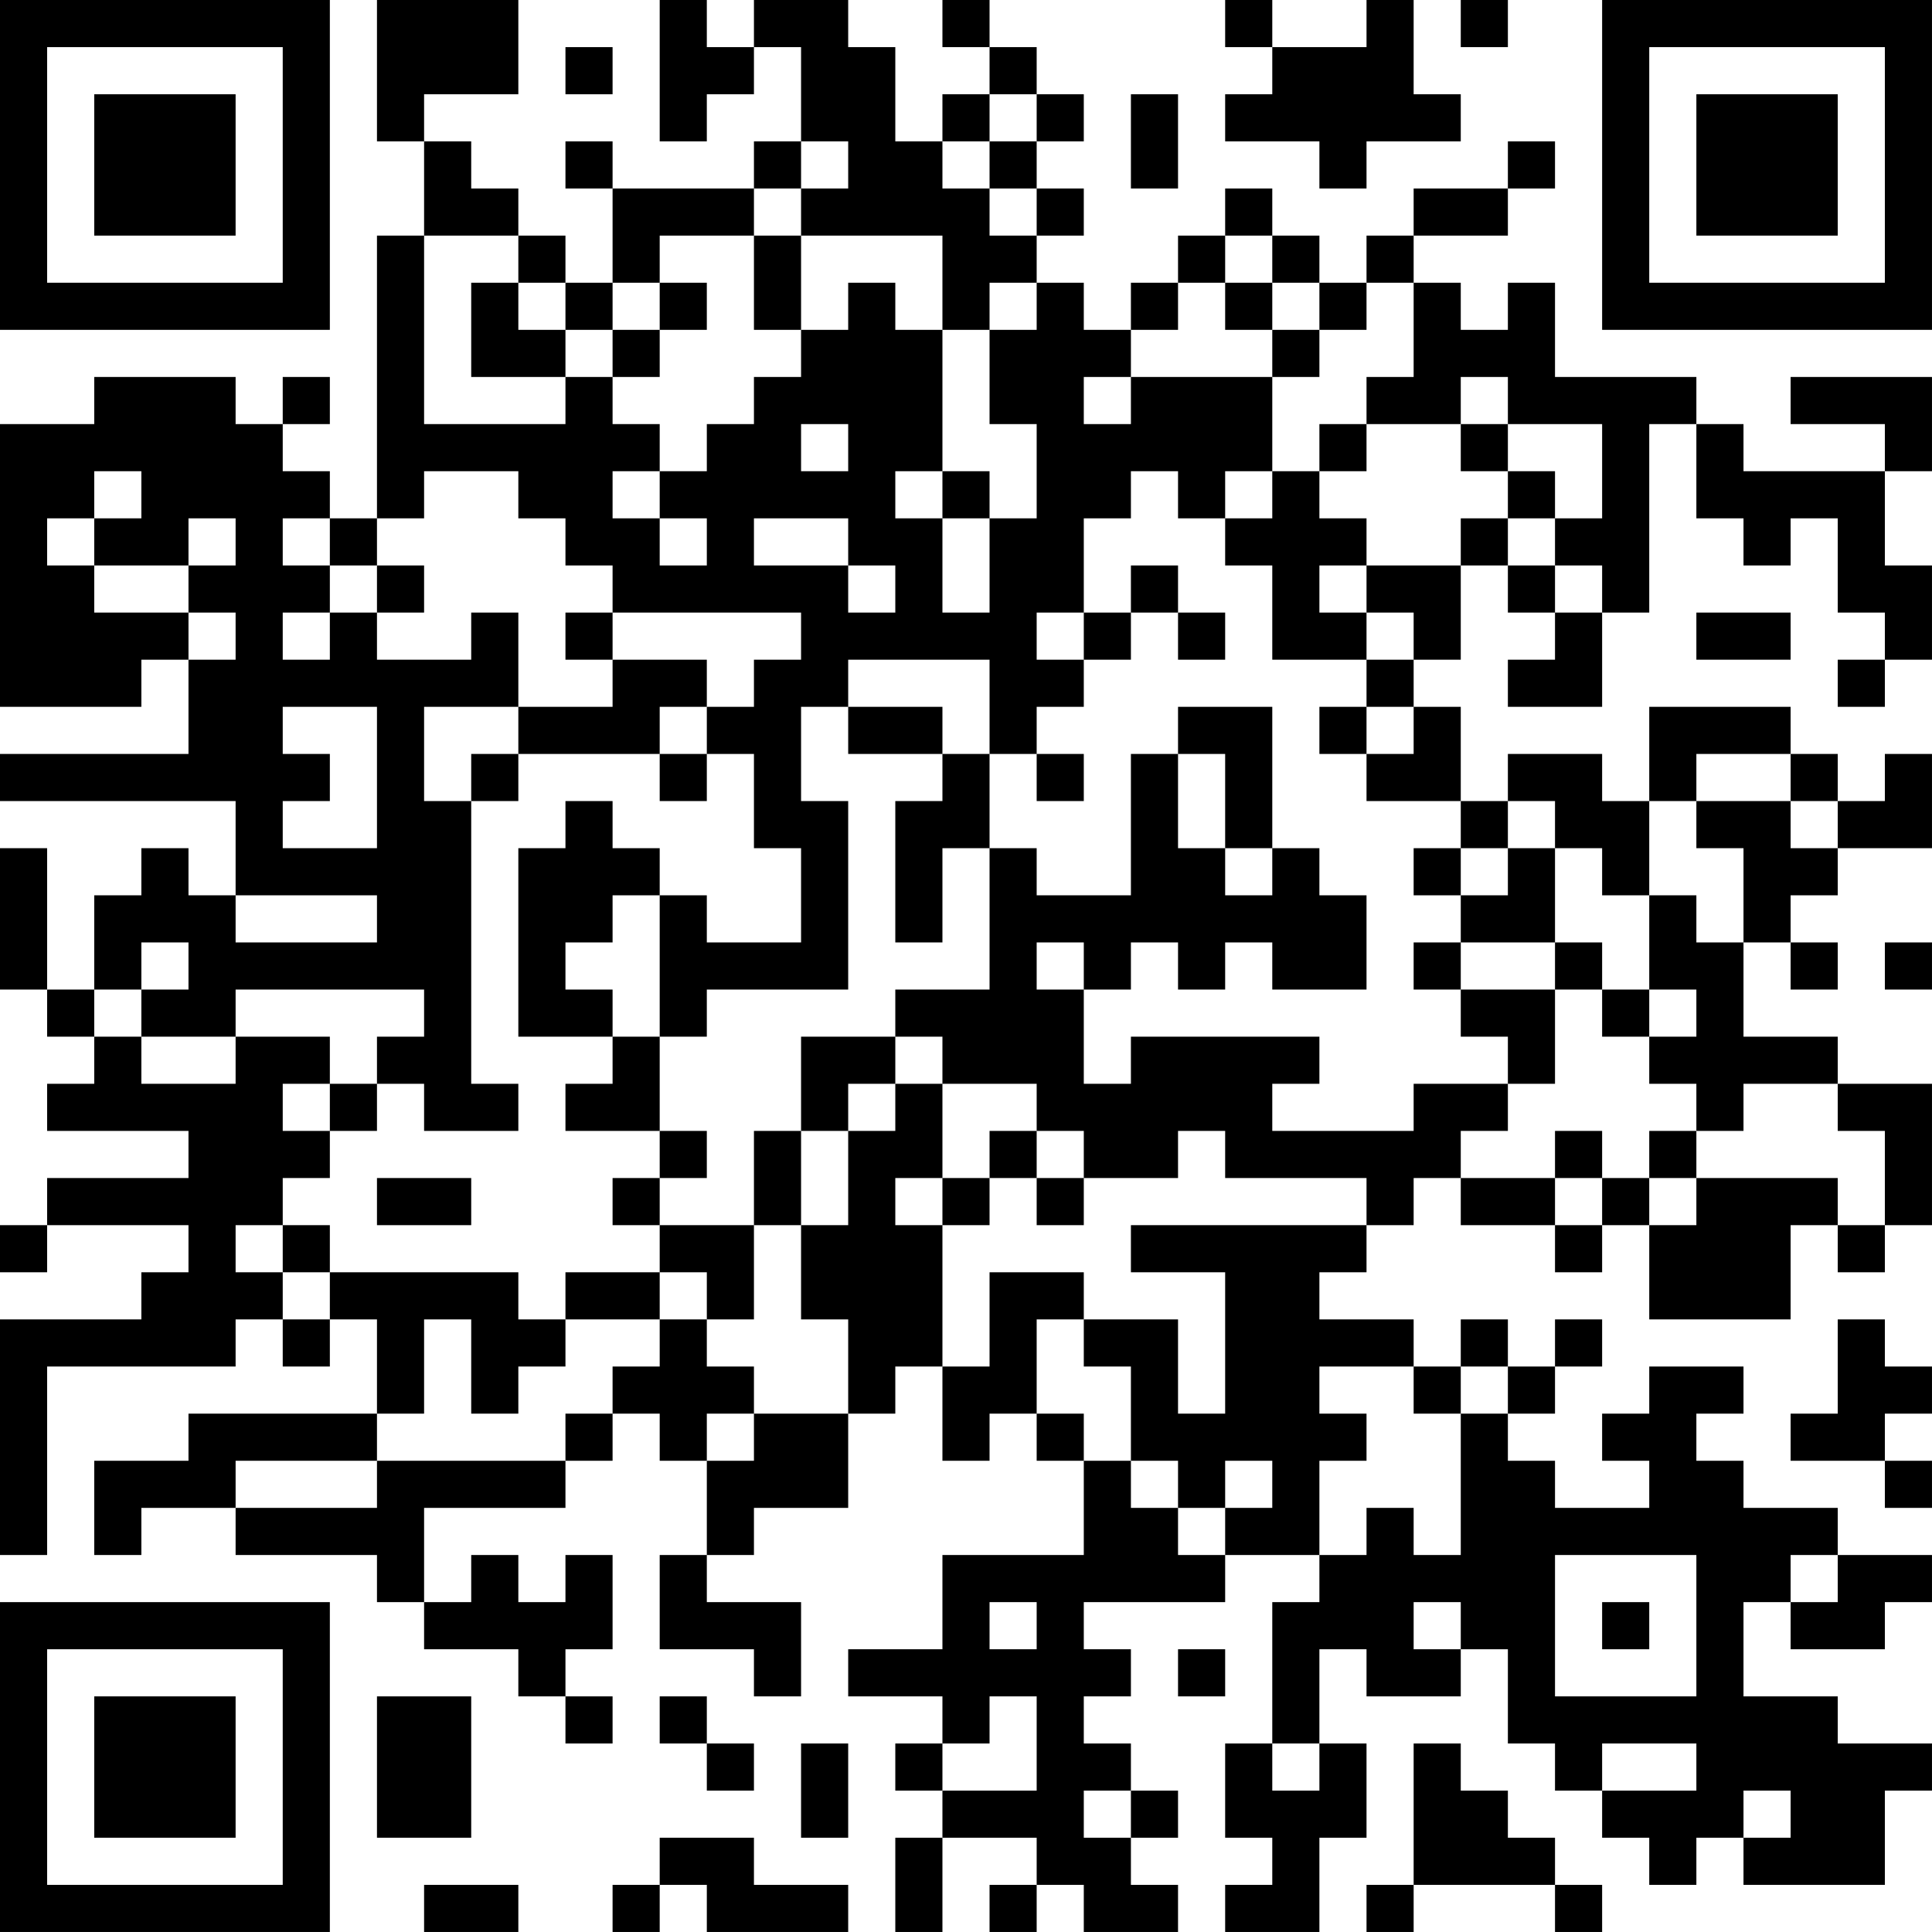 <?xml version="1.0" encoding="UTF-8"?>
<svg xmlns="http://www.w3.org/2000/svg" version="1.1" width="200" height="200" viewBox="0 0 200 200"><rect x="0" y="0" width="200" height="200" fill="#ffffff"/><g transform="scale(4.878)"><g transform="translate(0,0)"><path fill-rule="evenodd" d="M8 0L8 3L9 3L9 5L8 5L8 11L7 11L7 10L6 10L6 9L7 9L7 8L6 8L6 9L5 9L5 8L2 8L2 9L0 9L0 15L3 15L3 14L4 14L4 16L0 16L0 17L5 17L5 19L4 19L4 18L3 18L3 19L2 19L2 21L1 21L1 18L0 18L0 21L1 21L1 22L2 22L2 23L1 23L1 24L4 24L4 25L1 25L1 26L0 26L0 27L1 27L1 26L4 26L4 27L3 27L3 28L0 28L0 33L1 33L1 29L5 29L5 28L6 28L6 29L7 29L7 28L8 28L8 30L4 30L4 31L2 31L2 33L3 33L3 32L5 32L5 33L8 33L8 34L9 34L9 35L11 35L11 36L12 36L12 37L13 37L13 36L12 36L12 35L13 35L13 33L12 33L12 34L11 34L11 33L10 33L10 34L9 34L9 32L12 32L12 31L13 31L13 30L14 30L14 31L15 31L15 33L14 33L14 35L16 35L16 36L17 36L17 34L15 34L15 33L16 33L16 32L18 32L18 30L19 30L19 29L20 29L20 31L21 31L21 30L22 30L22 31L23 31L23 33L20 33L20 35L18 35L18 36L20 36L20 37L19 37L19 38L20 38L20 39L19 39L19 41L20 41L20 39L22 39L22 40L21 40L21 41L22 41L22 40L23 40L23 41L25 41L25 40L24 40L24 39L25 39L25 38L24 38L24 37L23 37L23 36L24 36L24 35L23 35L23 34L26 34L26 33L28 33L28 34L27 34L27 37L26 37L26 39L27 39L27 40L26 40L26 41L28 41L28 39L29 39L29 37L28 37L28 35L29 35L29 36L31 36L31 35L32 35L32 37L33 37L33 38L34 38L34 39L35 39L35 40L36 40L36 39L37 39L37 40L40 40L40 38L41 38L41 37L39 37L39 36L37 36L37 34L38 34L38 35L40 35L40 34L41 34L41 33L39 33L39 32L37 32L37 31L36 31L36 30L37 30L37 29L35 29L35 30L34 30L34 31L35 31L35 32L33 32L33 31L32 31L32 30L33 30L33 29L34 29L34 28L33 28L33 29L32 29L32 28L31 28L31 29L30 29L30 28L28 28L28 27L29 27L29 26L30 26L30 25L31 25L31 26L33 26L33 27L34 27L34 26L35 26L35 28L38 28L38 26L39 26L39 27L40 27L40 26L41 26L41 23L39 23L39 22L37 22L37 20L38 20L38 21L39 21L39 20L38 20L38 19L39 19L39 18L41 18L41 16L40 16L40 17L39 17L39 16L38 16L38 15L35 15L35 17L34 17L34 16L32 16L32 17L31 17L31 15L30 15L30 14L31 14L31 12L32 12L32 13L33 13L33 14L32 14L32 15L34 15L34 13L35 13L35 9L36 9L36 11L37 11L37 12L38 12L38 11L39 11L39 13L40 13L40 14L39 14L39 15L40 15L40 14L41 14L41 12L40 12L40 10L41 10L41 8L38 8L38 9L40 9L40 10L37 10L37 9L36 9L36 8L33 8L33 6L32 6L32 7L31 7L31 6L30 6L30 5L32 5L32 4L33 4L33 3L32 3L32 4L30 4L30 5L29 5L29 6L28 6L28 5L27 5L27 4L26 4L26 5L25 5L25 6L24 6L24 7L23 7L23 6L22 6L22 5L23 5L23 4L22 4L22 3L23 3L23 2L22 2L22 1L21 1L21 0L20 0L20 1L21 1L21 2L20 2L20 3L19 3L19 1L18 1L18 0L16 0L16 1L15 1L15 0L14 0L14 3L15 3L15 2L16 2L16 1L17 1L17 3L16 3L16 4L13 4L13 3L12 3L12 4L13 4L13 6L12 6L12 5L11 5L11 4L10 4L10 3L9 3L9 2L11 2L11 0ZM26 0L26 1L27 1L27 2L26 2L26 3L28 3L28 4L29 4L29 3L31 3L31 2L30 2L30 0L29 0L29 1L27 1L27 0ZM31 0L31 1L32 1L32 0ZM12 1L12 2L13 2L13 1ZM21 2L21 3L20 3L20 4L21 4L21 5L22 5L22 4L21 4L21 3L22 3L22 2ZM24 2L24 4L25 4L25 2ZM17 3L17 4L16 4L16 5L14 5L14 6L13 6L13 7L12 7L12 6L11 6L11 5L9 5L9 9L12 9L12 8L13 8L13 9L14 9L14 10L13 10L13 11L14 11L14 12L15 12L15 11L14 11L14 10L15 10L15 9L16 9L16 8L17 8L17 7L18 7L18 6L19 6L19 7L20 7L20 10L19 10L19 11L20 11L20 13L21 13L21 11L22 11L22 9L21 9L21 7L22 7L22 6L21 6L21 7L20 7L20 5L17 5L17 4L18 4L18 3ZM16 5L16 7L17 7L17 5ZM26 5L26 6L25 6L25 7L24 7L24 8L23 8L23 9L24 9L24 8L27 8L27 10L26 10L26 11L25 11L25 10L24 10L24 11L23 11L23 13L22 13L22 14L23 14L23 15L22 15L22 16L21 16L21 14L18 14L18 15L17 15L17 17L18 17L18 21L15 21L15 22L14 22L14 19L15 19L15 20L17 20L17 18L16 18L16 16L15 16L15 15L16 15L16 14L17 14L17 13L13 13L13 12L12 12L12 11L11 11L11 10L9 10L9 11L8 11L8 12L7 12L7 11L6 11L6 12L7 12L7 13L6 13L6 14L7 14L7 13L8 13L8 14L10 14L10 13L11 13L11 15L9 15L9 17L10 17L10 23L11 23L11 24L9 24L9 23L8 23L8 22L9 22L9 21L5 21L5 22L3 22L3 21L4 21L4 20L3 20L3 21L2 21L2 22L3 22L3 23L5 23L5 22L7 22L7 23L6 23L6 24L7 24L7 25L6 25L6 26L5 26L5 27L6 27L6 28L7 28L7 27L11 27L11 28L12 28L12 29L11 29L11 30L10 30L10 28L9 28L9 30L8 30L8 31L5 31L5 32L8 32L8 31L12 31L12 30L13 30L13 29L14 29L14 28L15 28L15 29L16 29L16 30L15 30L15 31L16 31L16 30L18 30L18 28L17 28L17 26L18 26L18 24L19 24L19 23L20 23L20 25L19 25L19 26L20 26L20 29L21 29L21 27L23 27L23 28L22 28L22 30L23 30L23 31L24 31L24 32L25 32L25 33L26 33L26 32L27 32L27 31L26 31L26 32L25 32L25 31L24 31L24 29L23 29L23 28L25 28L25 30L26 30L26 27L24 27L24 26L29 26L29 25L26 25L26 24L25 24L25 25L23 25L23 24L22 24L22 23L20 23L20 22L19 22L19 21L21 21L21 18L22 18L22 19L24 19L24 16L25 16L25 18L26 18L26 19L27 19L27 18L28 18L28 19L29 19L29 21L27 21L27 20L26 20L26 21L25 21L25 20L24 20L24 21L23 21L23 20L22 20L22 21L23 21L23 23L24 23L24 22L28 22L28 23L27 23L27 24L30 24L30 23L32 23L32 24L31 24L31 25L33 25L33 26L34 26L34 25L35 25L35 26L36 26L36 25L39 25L39 26L40 26L40 24L39 24L39 23L37 23L37 24L36 24L36 23L35 23L35 22L36 22L36 21L35 21L35 19L36 19L36 20L37 20L37 18L36 18L36 17L38 17L38 18L39 18L39 17L38 17L38 16L36 16L36 17L35 17L35 19L34 19L34 18L33 18L33 17L32 17L32 18L31 18L31 17L29 17L29 16L30 16L30 15L29 15L29 14L30 14L30 13L29 13L29 12L31 12L31 11L32 11L32 12L33 12L33 13L34 13L34 12L33 12L33 11L34 11L34 9L32 9L32 8L31 8L31 9L29 9L29 8L30 8L30 6L29 6L29 7L28 7L28 6L27 6L27 5ZM10 6L10 8L12 8L12 7L11 7L11 6ZM14 6L14 7L13 7L13 8L14 8L14 7L15 7L15 6ZM26 6L26 7L27 7L27 8L28 8L28 7L27 7L27 6ZM17 9L17 10L18 10L18 9ZM28 9L28 10L27 10L27 11L26 11L26 12L27 12L27 14L29 14L29 13L28 13L28 12L29 12L29 11L28 11L28 10L29 10L29 9ZM31 9L31 10L32 10L32 11L33 11L33 10L32 10L32 9ZM2 10L2 11L1 11L1 12L2 12L2 13L4 13L4 14L5 14L5 13L4 13L4 12L5 12L5 11L4 11L4 12L2 12L2 11L3 11L3 10ZM20 10L20 11L21 11L21 10ZM16 11L16 12L18 12L18 13L19 13L19 12L18 12L18 11ZM8 12L8 13L9 13L9 12ZM24 12L24 13L23 13L23 14L24 14L24 13L25 13L25 14L26 14L26 13L25 13L25 12ZM12 13L12 14L13 14L13 15L11 15L11 16L10 16L10 17L11 17L11 16L14 16L14 17L15 17L15 16L14 16L14 15L15 15L15 14L13 14L13 13ZM36 13L36 14L38 14L38 13ZM6 15L6 16L7 16L7 17L6 17L6 18L8 18L8 15ZM18 15L18 16L20 16L20 17L19 17L19 20L20 20L20 18L21 18L21 16L20 16L20 15ZM25 15L25 16L26 16L26 18L27 18L27 15ZM28 15L28 16L29 16L29 15ZM22 16L22 17L23 17L23 16ZM12 17L12 18L11 18L11 22L13 22L13 23L12 23L12 24L14 24L14 25L13 25L13 26L14 26L14 27L12 27L12 28L14 28L14 27L15 27L15 28L16 28L16 26L17 26L17 24L18 24L18 23L19 23L19 22L17 22L17 24L16 24L16 26L14 26L14 25L15 25L15 24L14 24L14 22L13 22L13 21L12 21L12 20L13 20L13 19L14 19L14 18L13 18L13 17ZM30 18L30 19L31 19L31 20L30 20L30 21L31 21L31 22L32 22L32 23L33 23L33 21L34 21L34 22L35 22L35 21L34 21L34 20L33 20L33 18L32 18L32 19L31 19L31 18ZM5 19L5 20L8 20L8 19ZM31 20L31 21L33 21L33 20ZM40 20L40 21L41 21L41 20ZM7 23L7 24L8 24L8 23ZM21 24L21 25L20 25L20 26L21 26L21 25L22 25L22 26L23 26L23 25L22 25L22 24ZM33 24L33 25L34 25L34 24ZM35 24L35 25L36 25L36 24ZM8 25L8 26L10 26L10 25ZM6 26L6 27L7 27L7 26ZM39 28L39 30L38 30L38 31L40 31L40 32L41 32L41 31L40 31L40 30L41 30L41 29L40 29L40 28ZM28 29L28 30L29 30L29 31L28 31L28 33L29 33L29 32L30 32L30 33L31 33L31 30L32 30L32 29L31 29L31 30L30 30L30 29ZM33 33L33 36L36 36L36 33ZM38 33L38 34L39 34L39 33ZM21 34L21 35L22 35L22 34ZM30 34L30 35L31 35L31 34ZM34 34L34 35L35 35L35 34ZM25 35L25 36L26 36L26 35ZM8 36L8 39L10 39L10 36ZM14 36L14 37L15 37L15 38L16 38L16 37L15 37L15 36ZM21 36L21 37L20 37L20 38L22 38L22 36ZM17 37L17 39L18 39L18 37ZM27 37L27 38L28 38L28 37ZM30 37L30 40L29 40L29 41L30 41L30 40L33 40L33 41L34 41L34 40L33 40L33 39L32 39L32 38L31 38L31 37ZM34 37L34 38L36 38L36 37ZM23 38L23 39L24 39L24 38ZM37 38L37 39L38 39L38 38ZM14 39L14 40L13 40L13 41L14 41L14 40L15 40L15 41L18 41L18 40L16 40L16 39ZM9 40L9 41L11 41L11 40ZM0 0L0 7L7 7L7 0ZM1 1L1 6L6 6L6 1ZM2 2L2 5L5 5L5 2ZM34 0L34 7L41 7L41 0ZM35 1L35 6L40 6L40 1ZM36 2L36 5L39 5L39 2ZM0 34L0 41L7 41L7 34ZM1 35L1 40L6 40L6 35ZM2 36L2 39L5 39L5 36Z" fill="#000000"/></g></g></svg>

